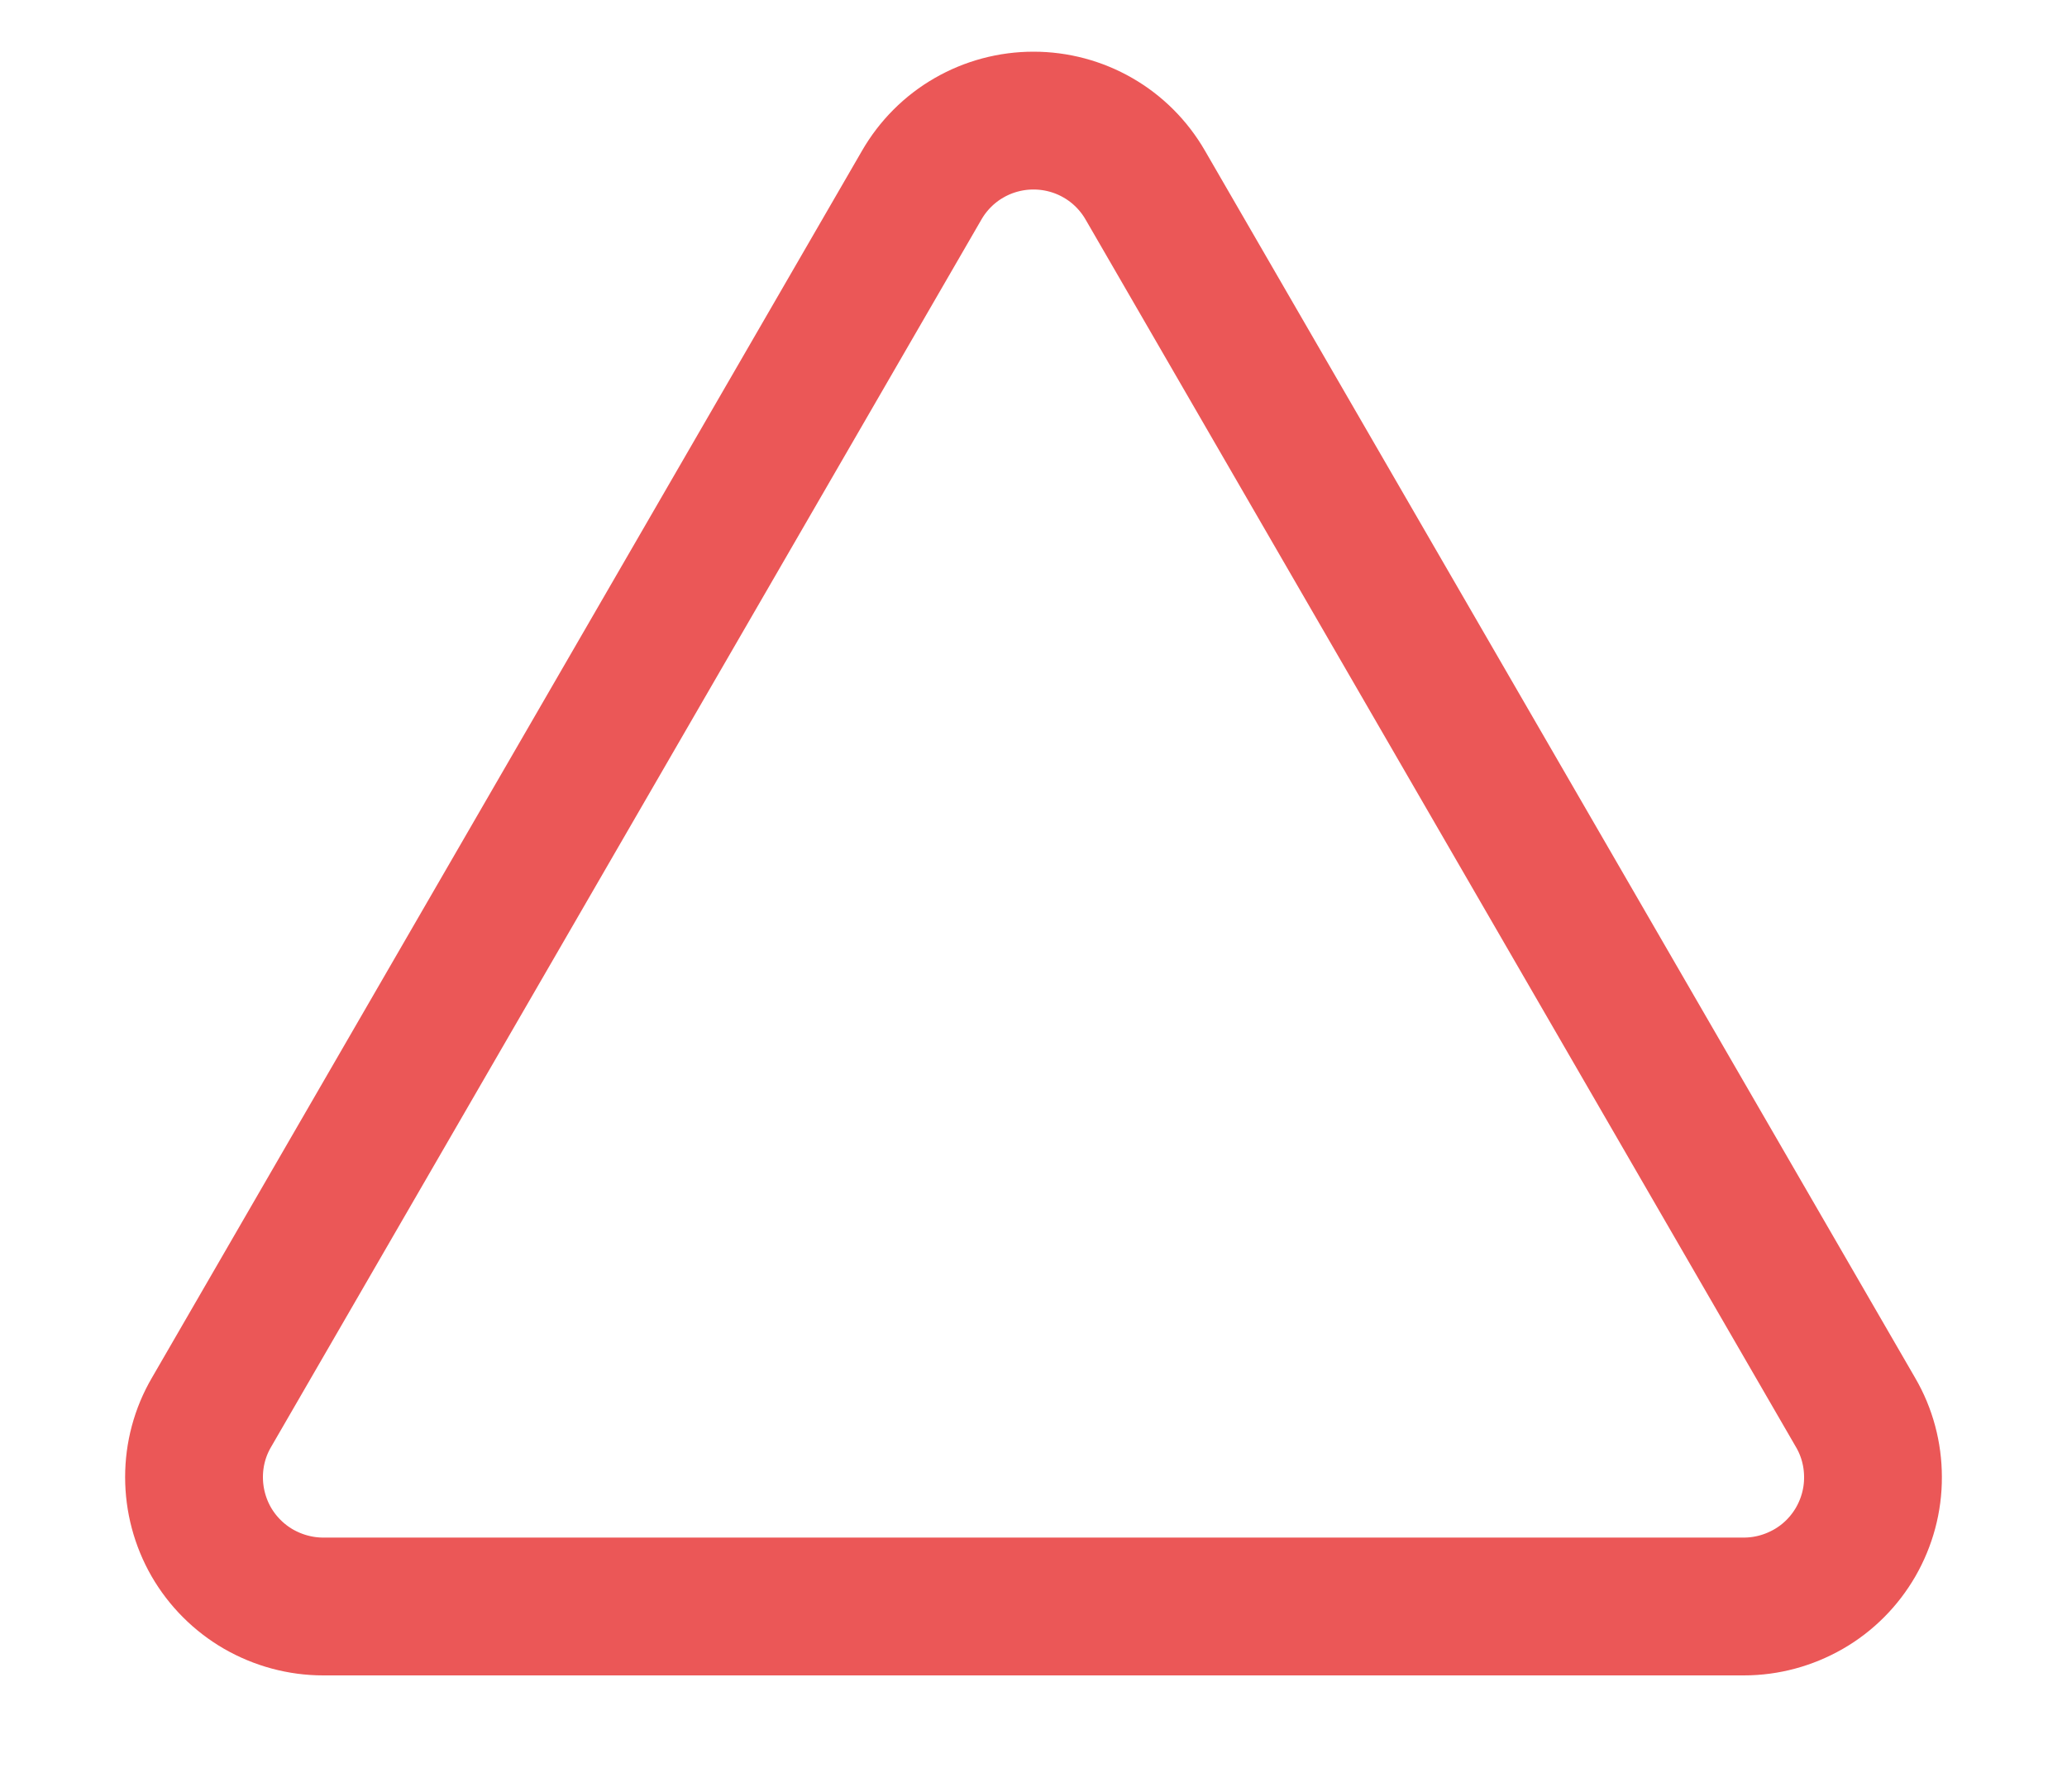 <svg width="15" height="13" viewBox="0 0 15 13" fill="none" xmlns="http://www.w3.org/2000/svg">
<path d="M6.689 1.343L1.534 10.249C1.451 10.391 1.408 10.553 1.408 10.717C1.408 10.882 1.451 11.044 1.533 11.187C1.615 11.329 1.734 11.448 1.876 11.53C2.019 11.612 2.181 11.656 2.345 11.656H12.655C12.82 11.656 12.981 11.612 13.124 11.53C13.267 11.448 13.385 11.329 13.467 11.187C13.549 11.044 13.593 10.882 13.592 10.717C13.592 10.553 13.549 10.391 13.466 10.249L8.311 1.343C8.229 1.201 8.111 1.082 7.968 1C7.826 0.918 7.664 0.875 7.5 0.875C7.336 0.875 7.174 0.918 7.032 1C6.889 1.082 6.771 1.201 6.689 1.343V1.343Z" stroke="#EB5757" stroke-linecap="round" stroke-linejoin="round"/>
</svg>
